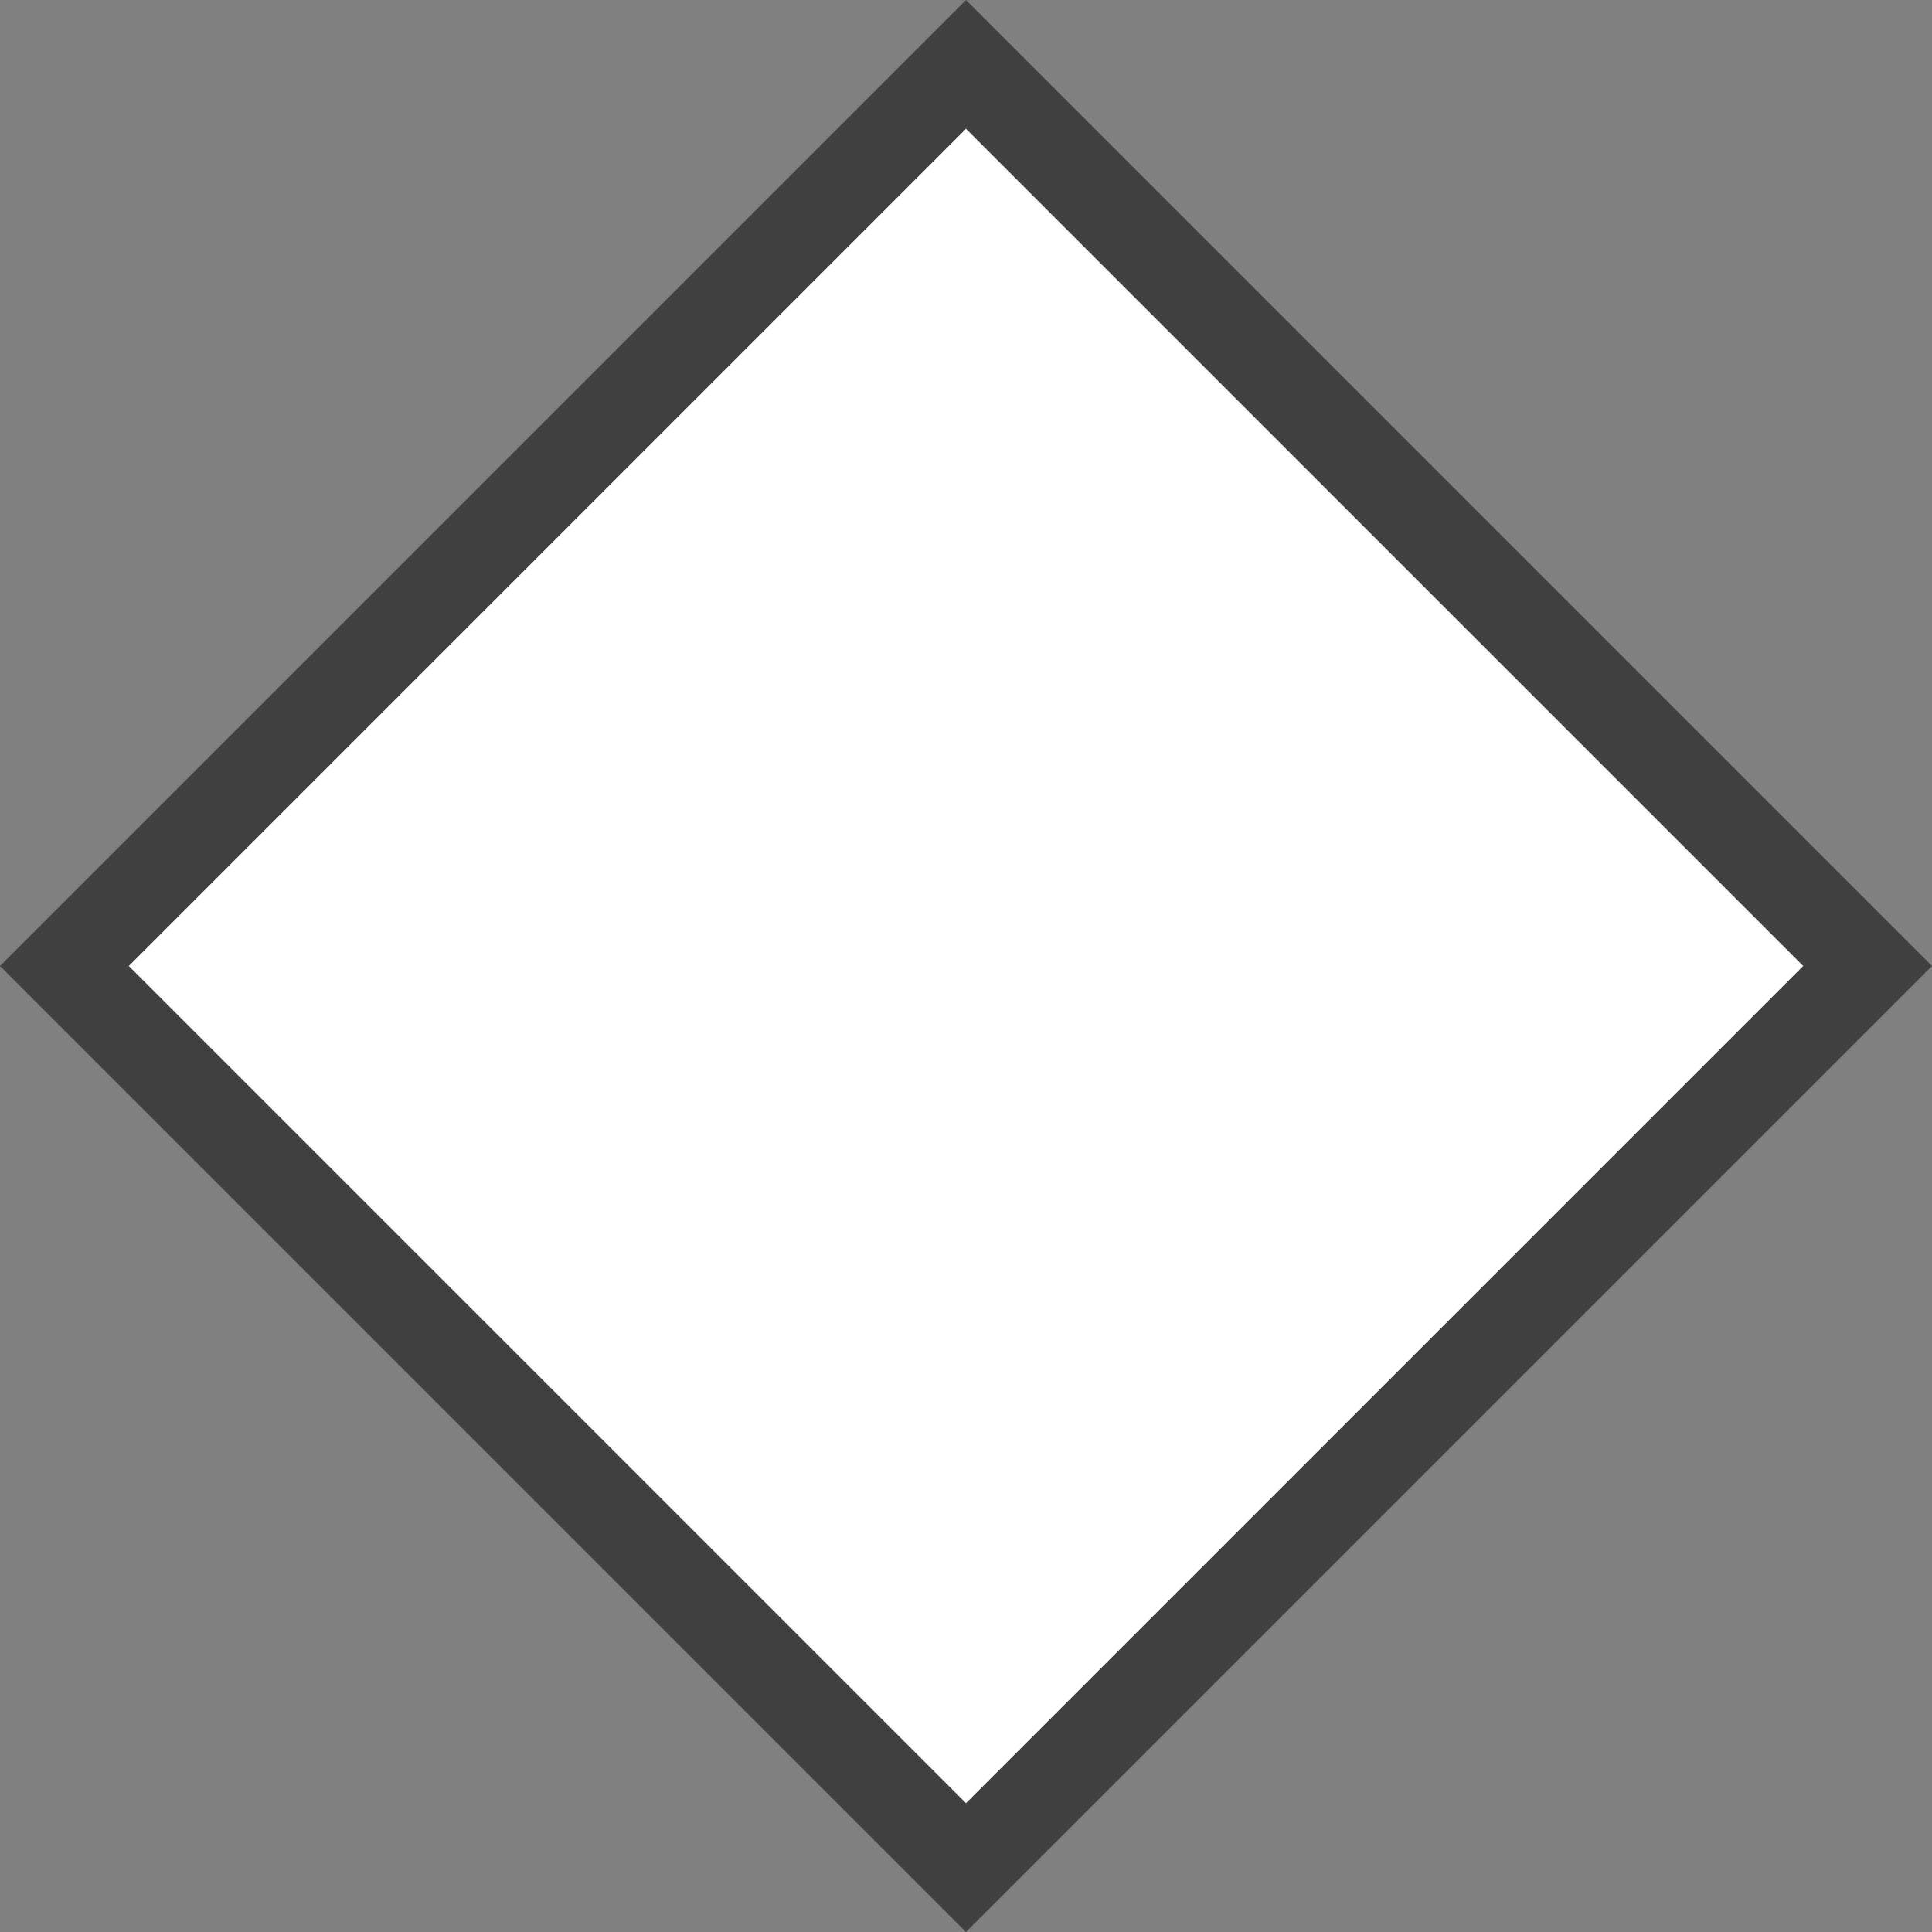 <svg xmlns="http://www.w3.org/2000/svg" style="isolation:isolate" width="21" height="21"><rect width="100%" height="100%" fill="#808080" stroke="none"/><path d="M 10.5 0 L 21 10.5 L 10.5 21 L 0 10.5 L 10.5 0 L 10.5 0 Z" fill-opacity="0.5"/><path d="M 10.5 1.4 L 19.6 10.5 L 10.5 19.6 L 1.4 10.5 L 10.5 1.4 L 10.5 1.4 Z" fill="#FFF"/></svg>